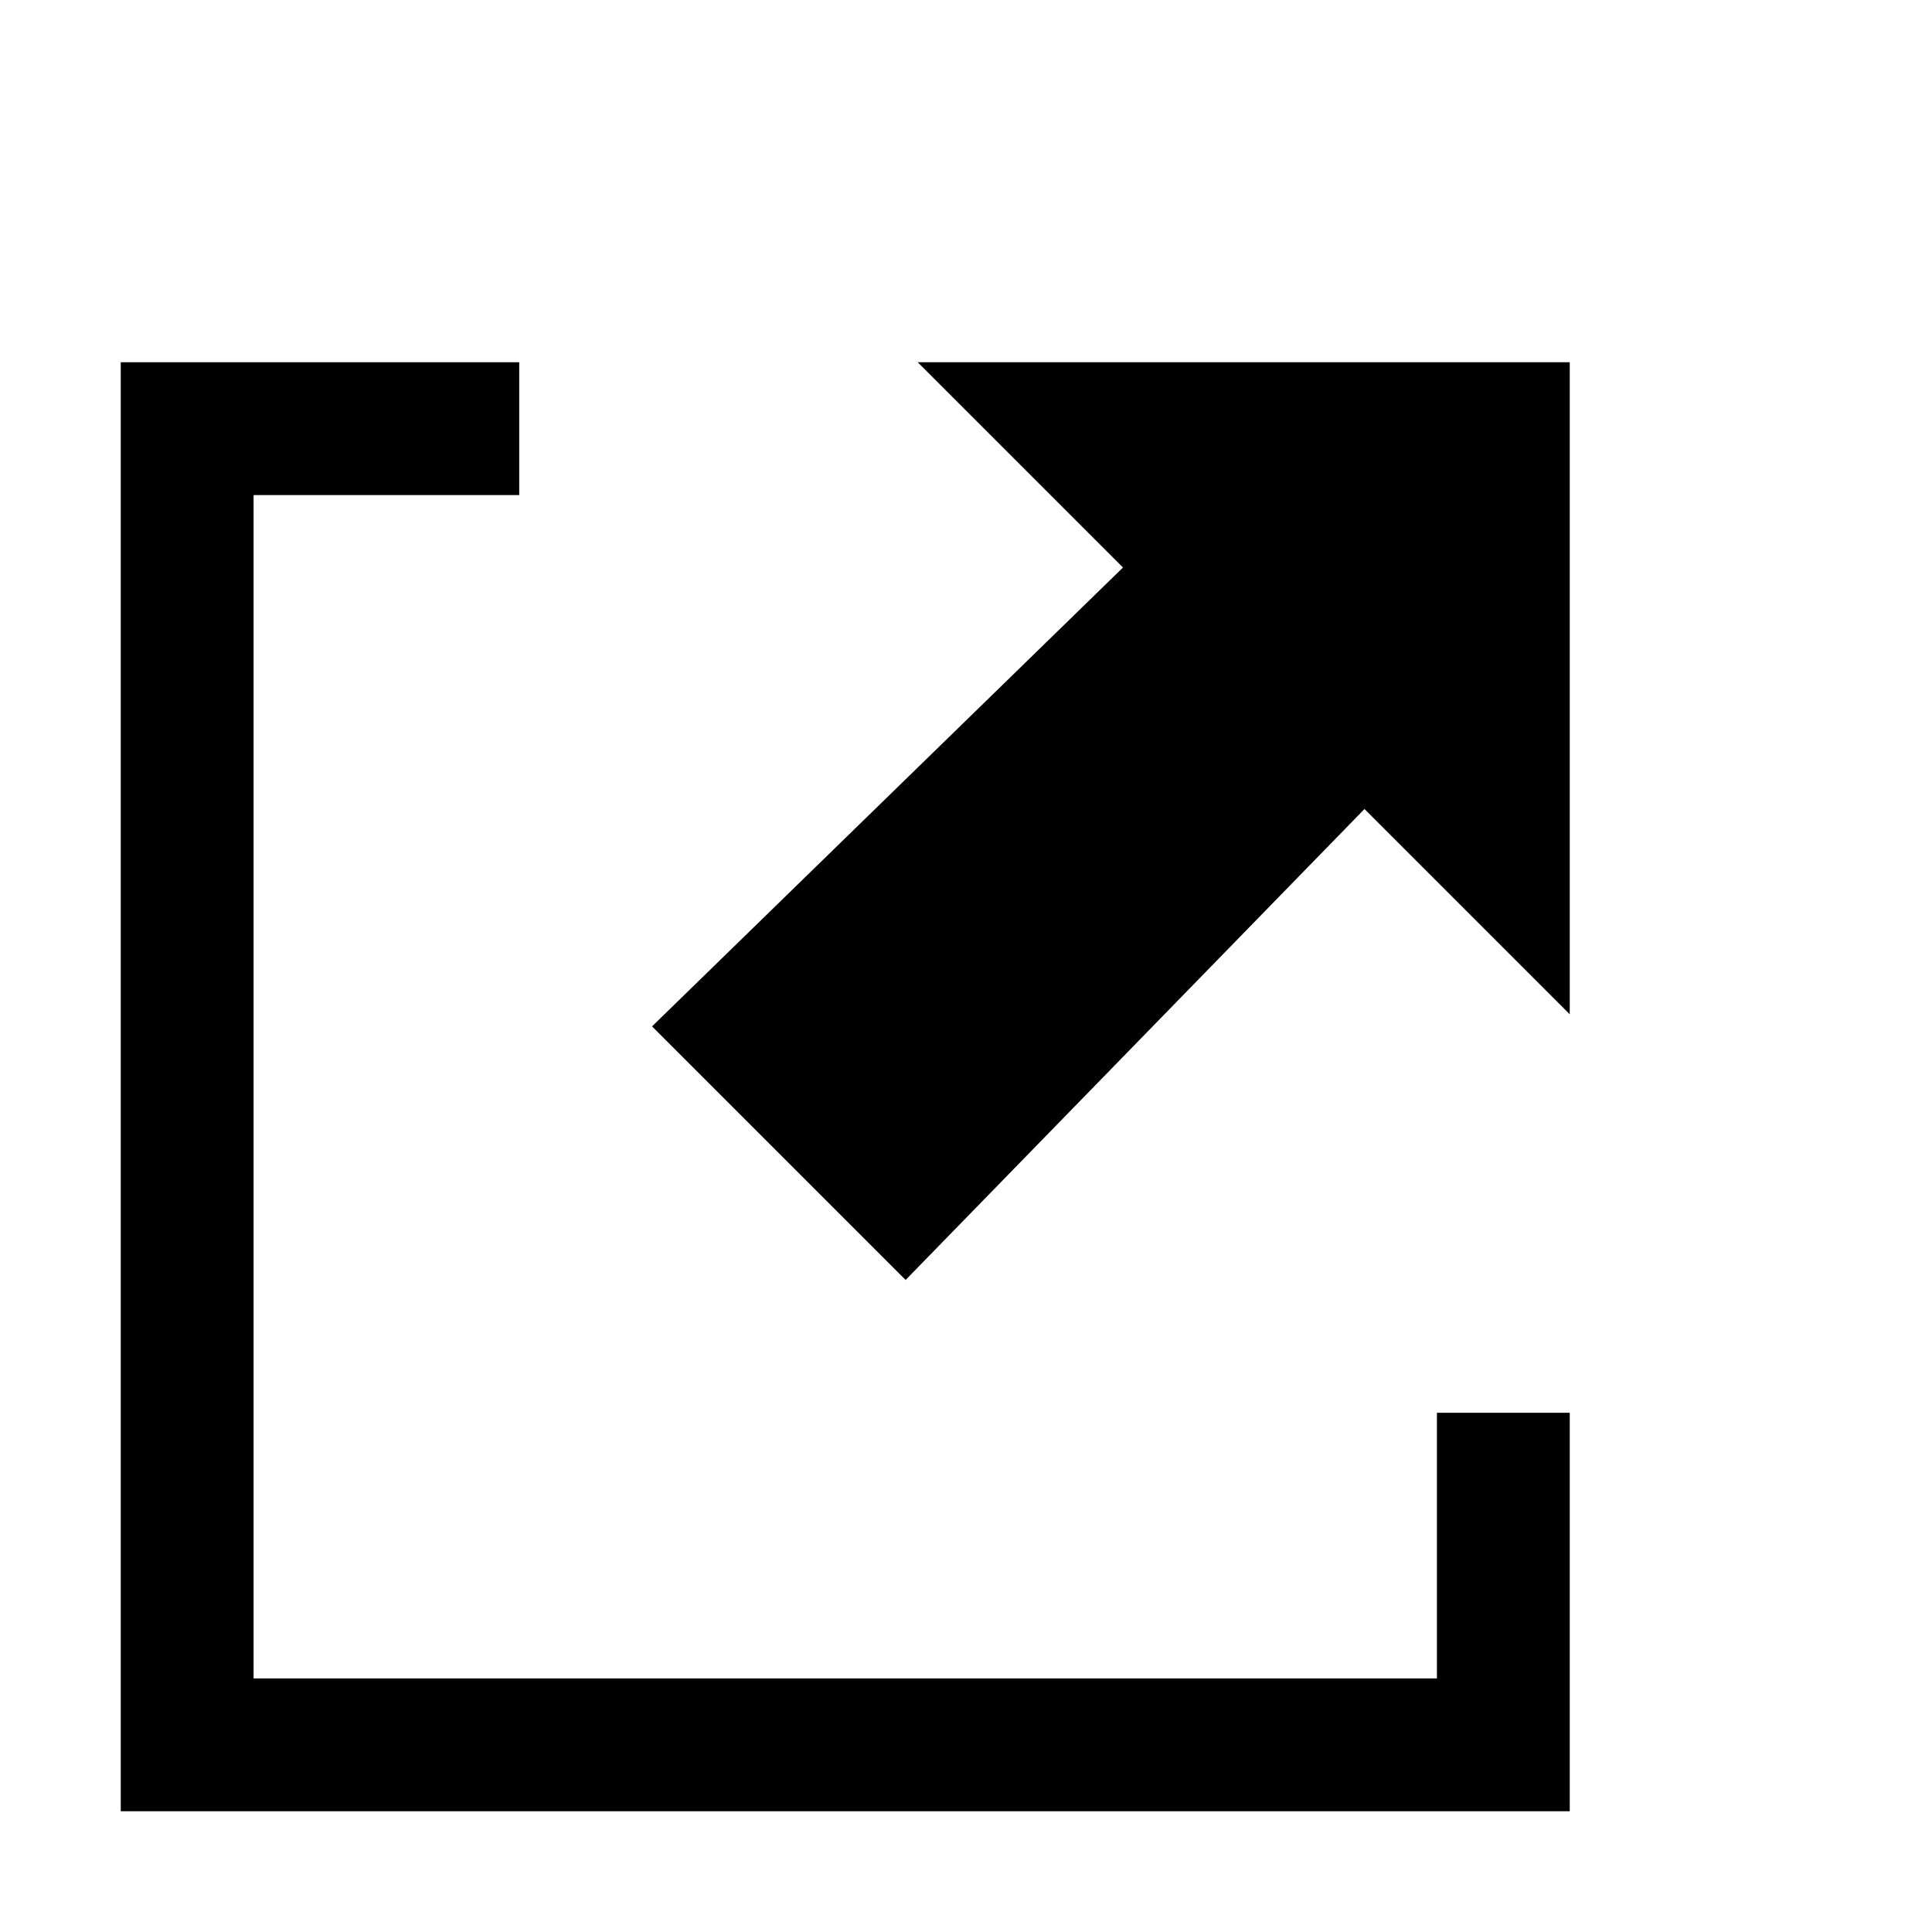 <svg xmlns="http://www.w3.org/2000/svg" viewBox="0 0 16 16">
	<g>
		<polygon points="11.9,13.9 2.1,13.9 2.1,4.1 4.3,4.1 4.3,3 2.1,3 1,3 1,4.1 1,13.9 1,15 2.1,15 11.9,15 13,15 13,13.9 13,11.7 11.9,11.7 "/>
		<polygon points="7.5,10.6 11.3,6.7 13,8.4 13,3 7.6,3 9.3,4.7 5.4,8.5 	"/>
	</g>
</svg>
